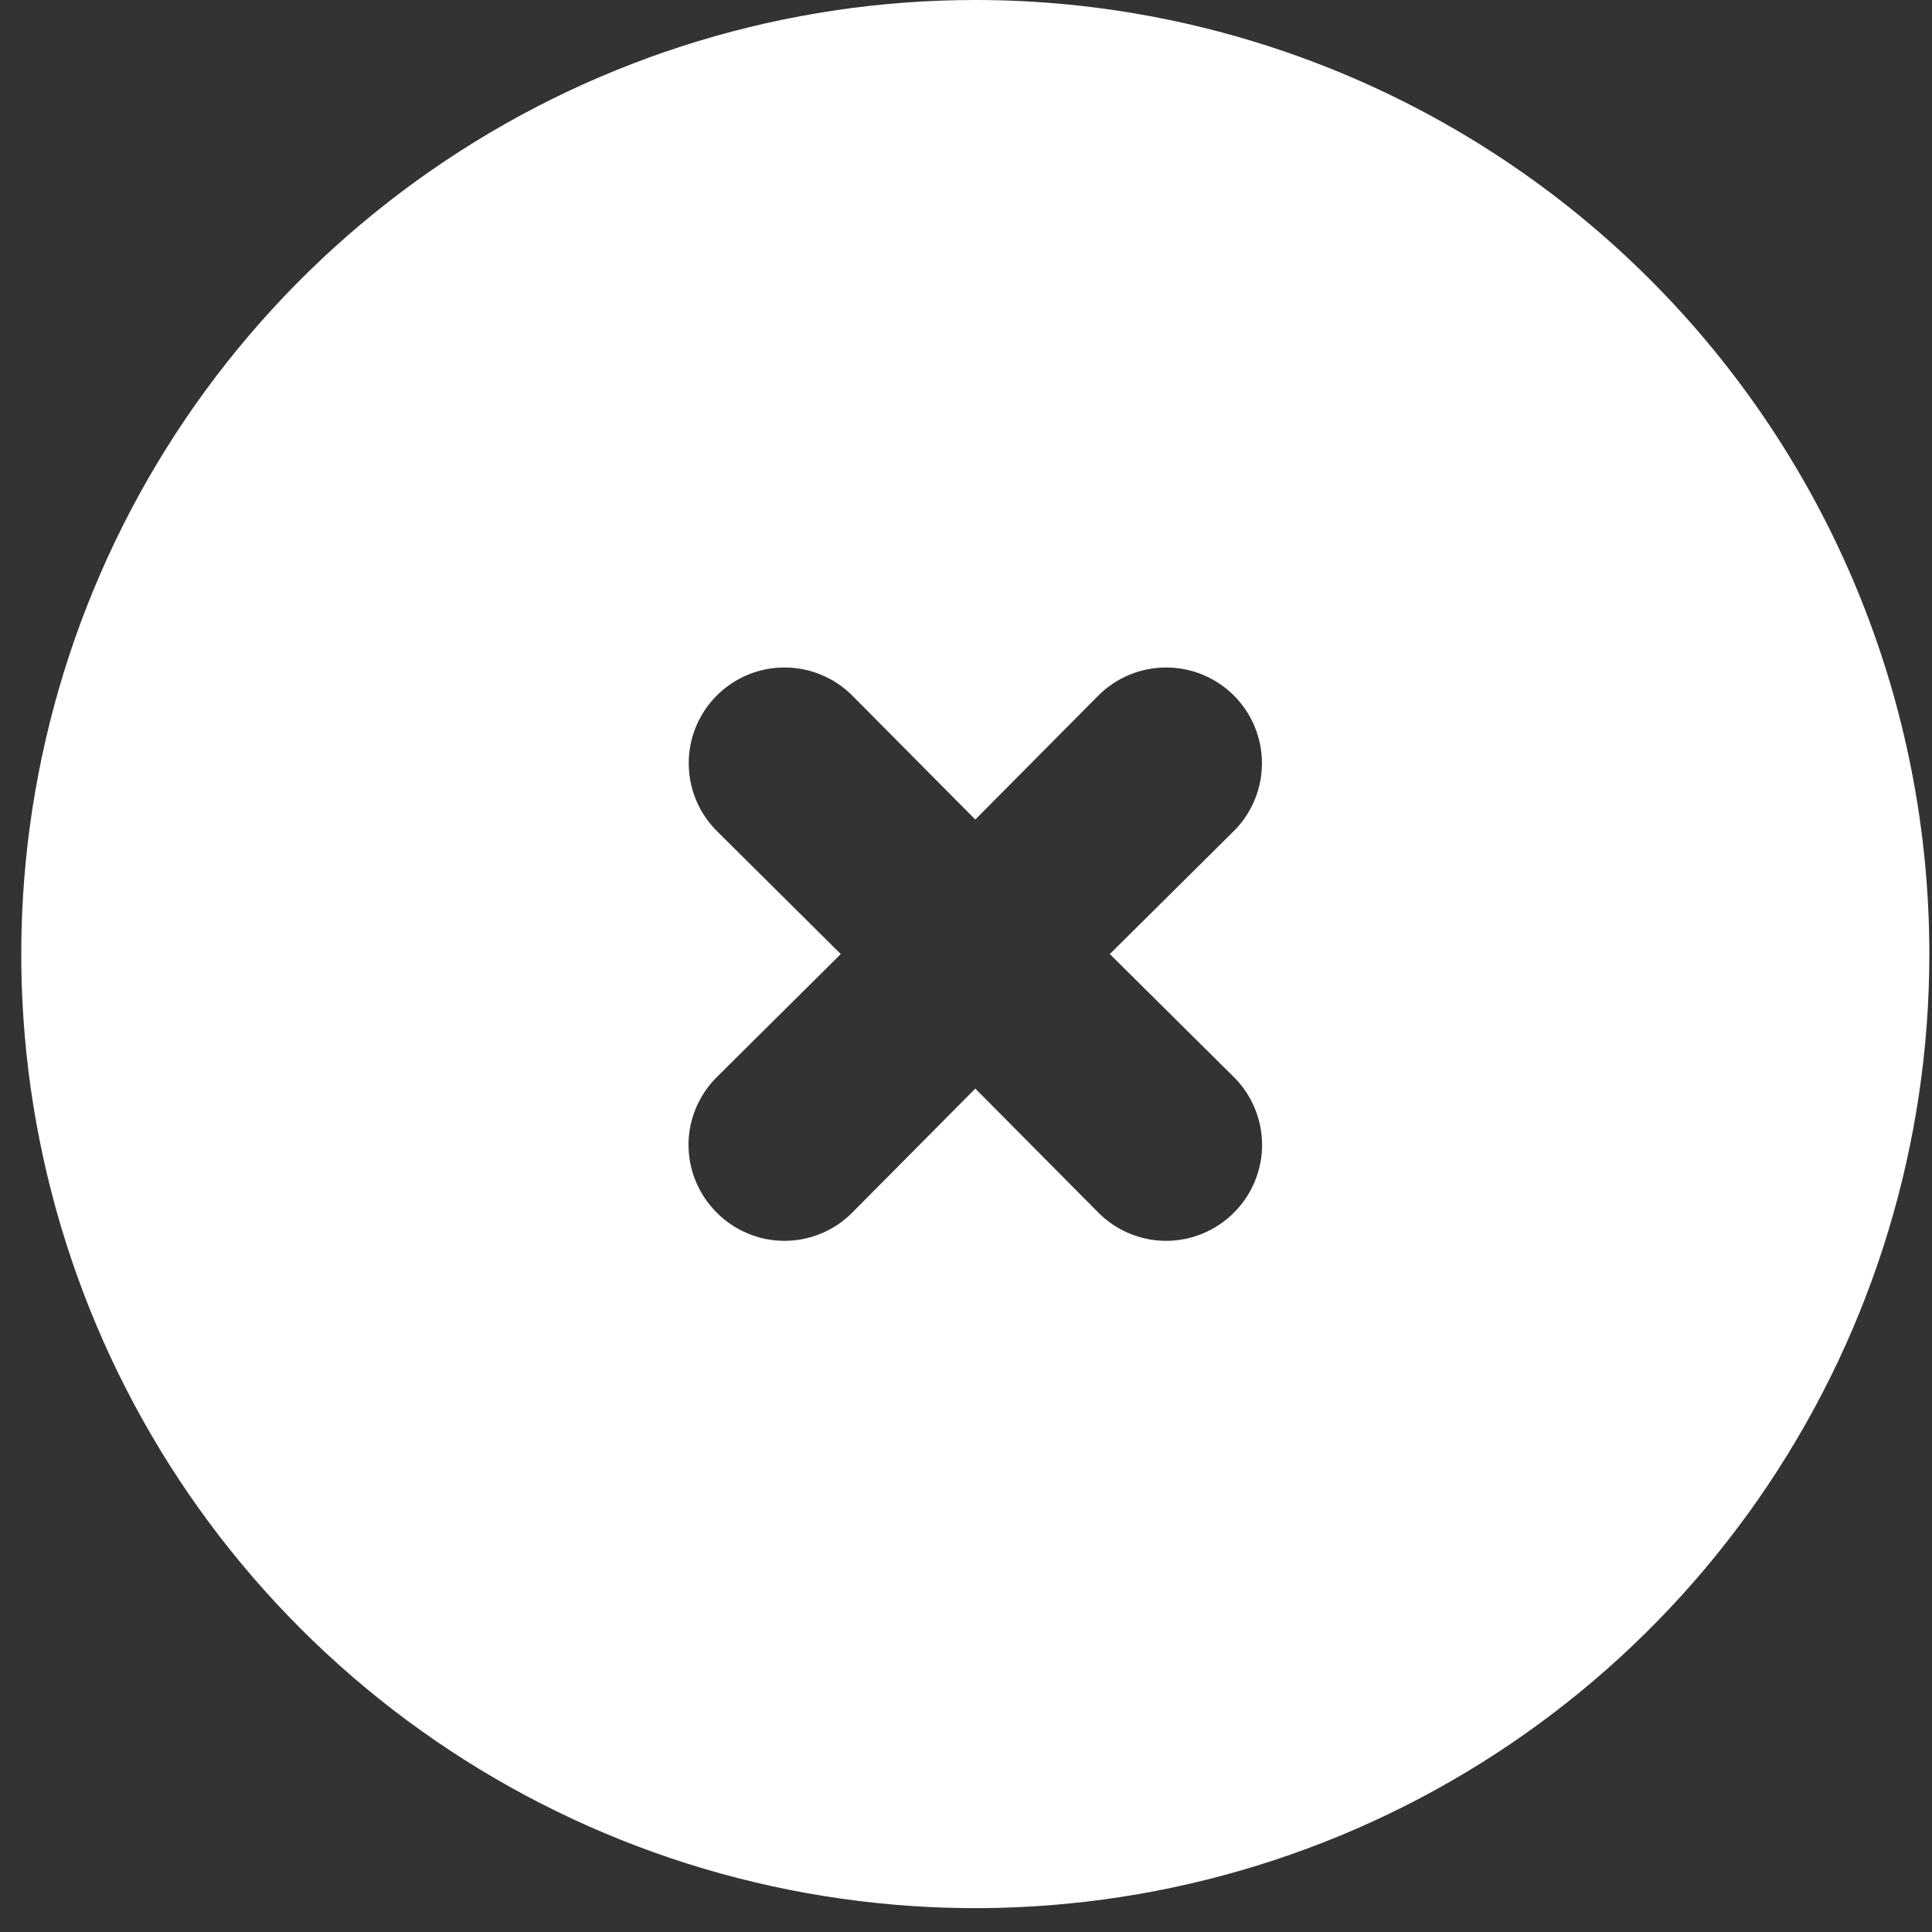 <svg width="27" height="27" viewBox="0 0 27 27" fill="none" xmlns="http://www.w3.org/2000/svg">
<rect x="0" y="0" width="27" height="27" fill="#333333" stroke="none"/>
<path d="M13.63 0C10.993 0 8.415 0.782 6.223 2.247C4.03 3.712 2.321 5.795 1.312 8.231C0.303 10.667 0.039 13.348 0.553 15.934C1.068 18.521 2.337 20.897 4.202 22.761C6.067 24.626 8.443 25.896 11.029 26.41C13.615 26.925 16.296 26.661 18.733 25.652C21.169 24.643 23.251 22.934 24.716 20.741C26.182 18.548 26.963 15.97 26.963 13.333C26.963 11.582 26.619 9.849 25.949 8.231C25.279 6.613 24.296 5.143 23.058 3.905C21.82 2.667 20.35 1.685 18.733 1.015C17.115 0.345 15.381 0 13.63 0ZM17.244 15.053C17.369 15.177 17.468 15.325 17.535 15.487C17.603 15.65 17.638 15.824 17.638 16C17.638 16.176 17.603 16.35 17.535 16.513C17.468 16.675 17.369 16.823 17.244 16.947C17.12 17.072 16.972 17.171 16.81 17.238C16.647 17.306 16.473 17.341 16.297 17.341C16.121 17.341 15.947 17.306 15.784 17.238C15.622 17.171 15.474 17.072 15.35 16.947L13.63 15.213L11.91 16.947C11.786 17.072 11.639 17.171 11.476 17.238C11.314 17.306 11.14 17.341 10.963 17.341C10.787 17.341 10.613 17.306 10.451 17.238C10.288 17.171 10.141 17.072 10.017 16.947C9.892 16.823 9.793 16.675 9.725 16.513C9.657 16.35 9.622 16.176 9.622 16C9.622 15.824 9.657 15.65 9.725 15.487C9.793 15.325 9.892 15.177 10.017 15.053L11.75 13.333L10.017 11.613C9.766 11.362 9.625 11.022 9.625 10.667C9.625 10.312 9.766 9.971 10.017 9.72C10.268 9.469 10.608 9.328 10.963 9.328C11.319 9.328 11.659 9.469 11.91 9.72L13.63 11.453L15.35 9.72C15.601 9.469 15.942 9.328 16.297 9.328C16.652 9.328 16.992 9.469 17.244 9.72C17.495 9.971 17.636 10.312 17.636 10.667C17.636 11.022 17.495 11.362 17.244 11.613L15.51 13.333L17.244 15.053Z" fill="white"/>
</svg>
